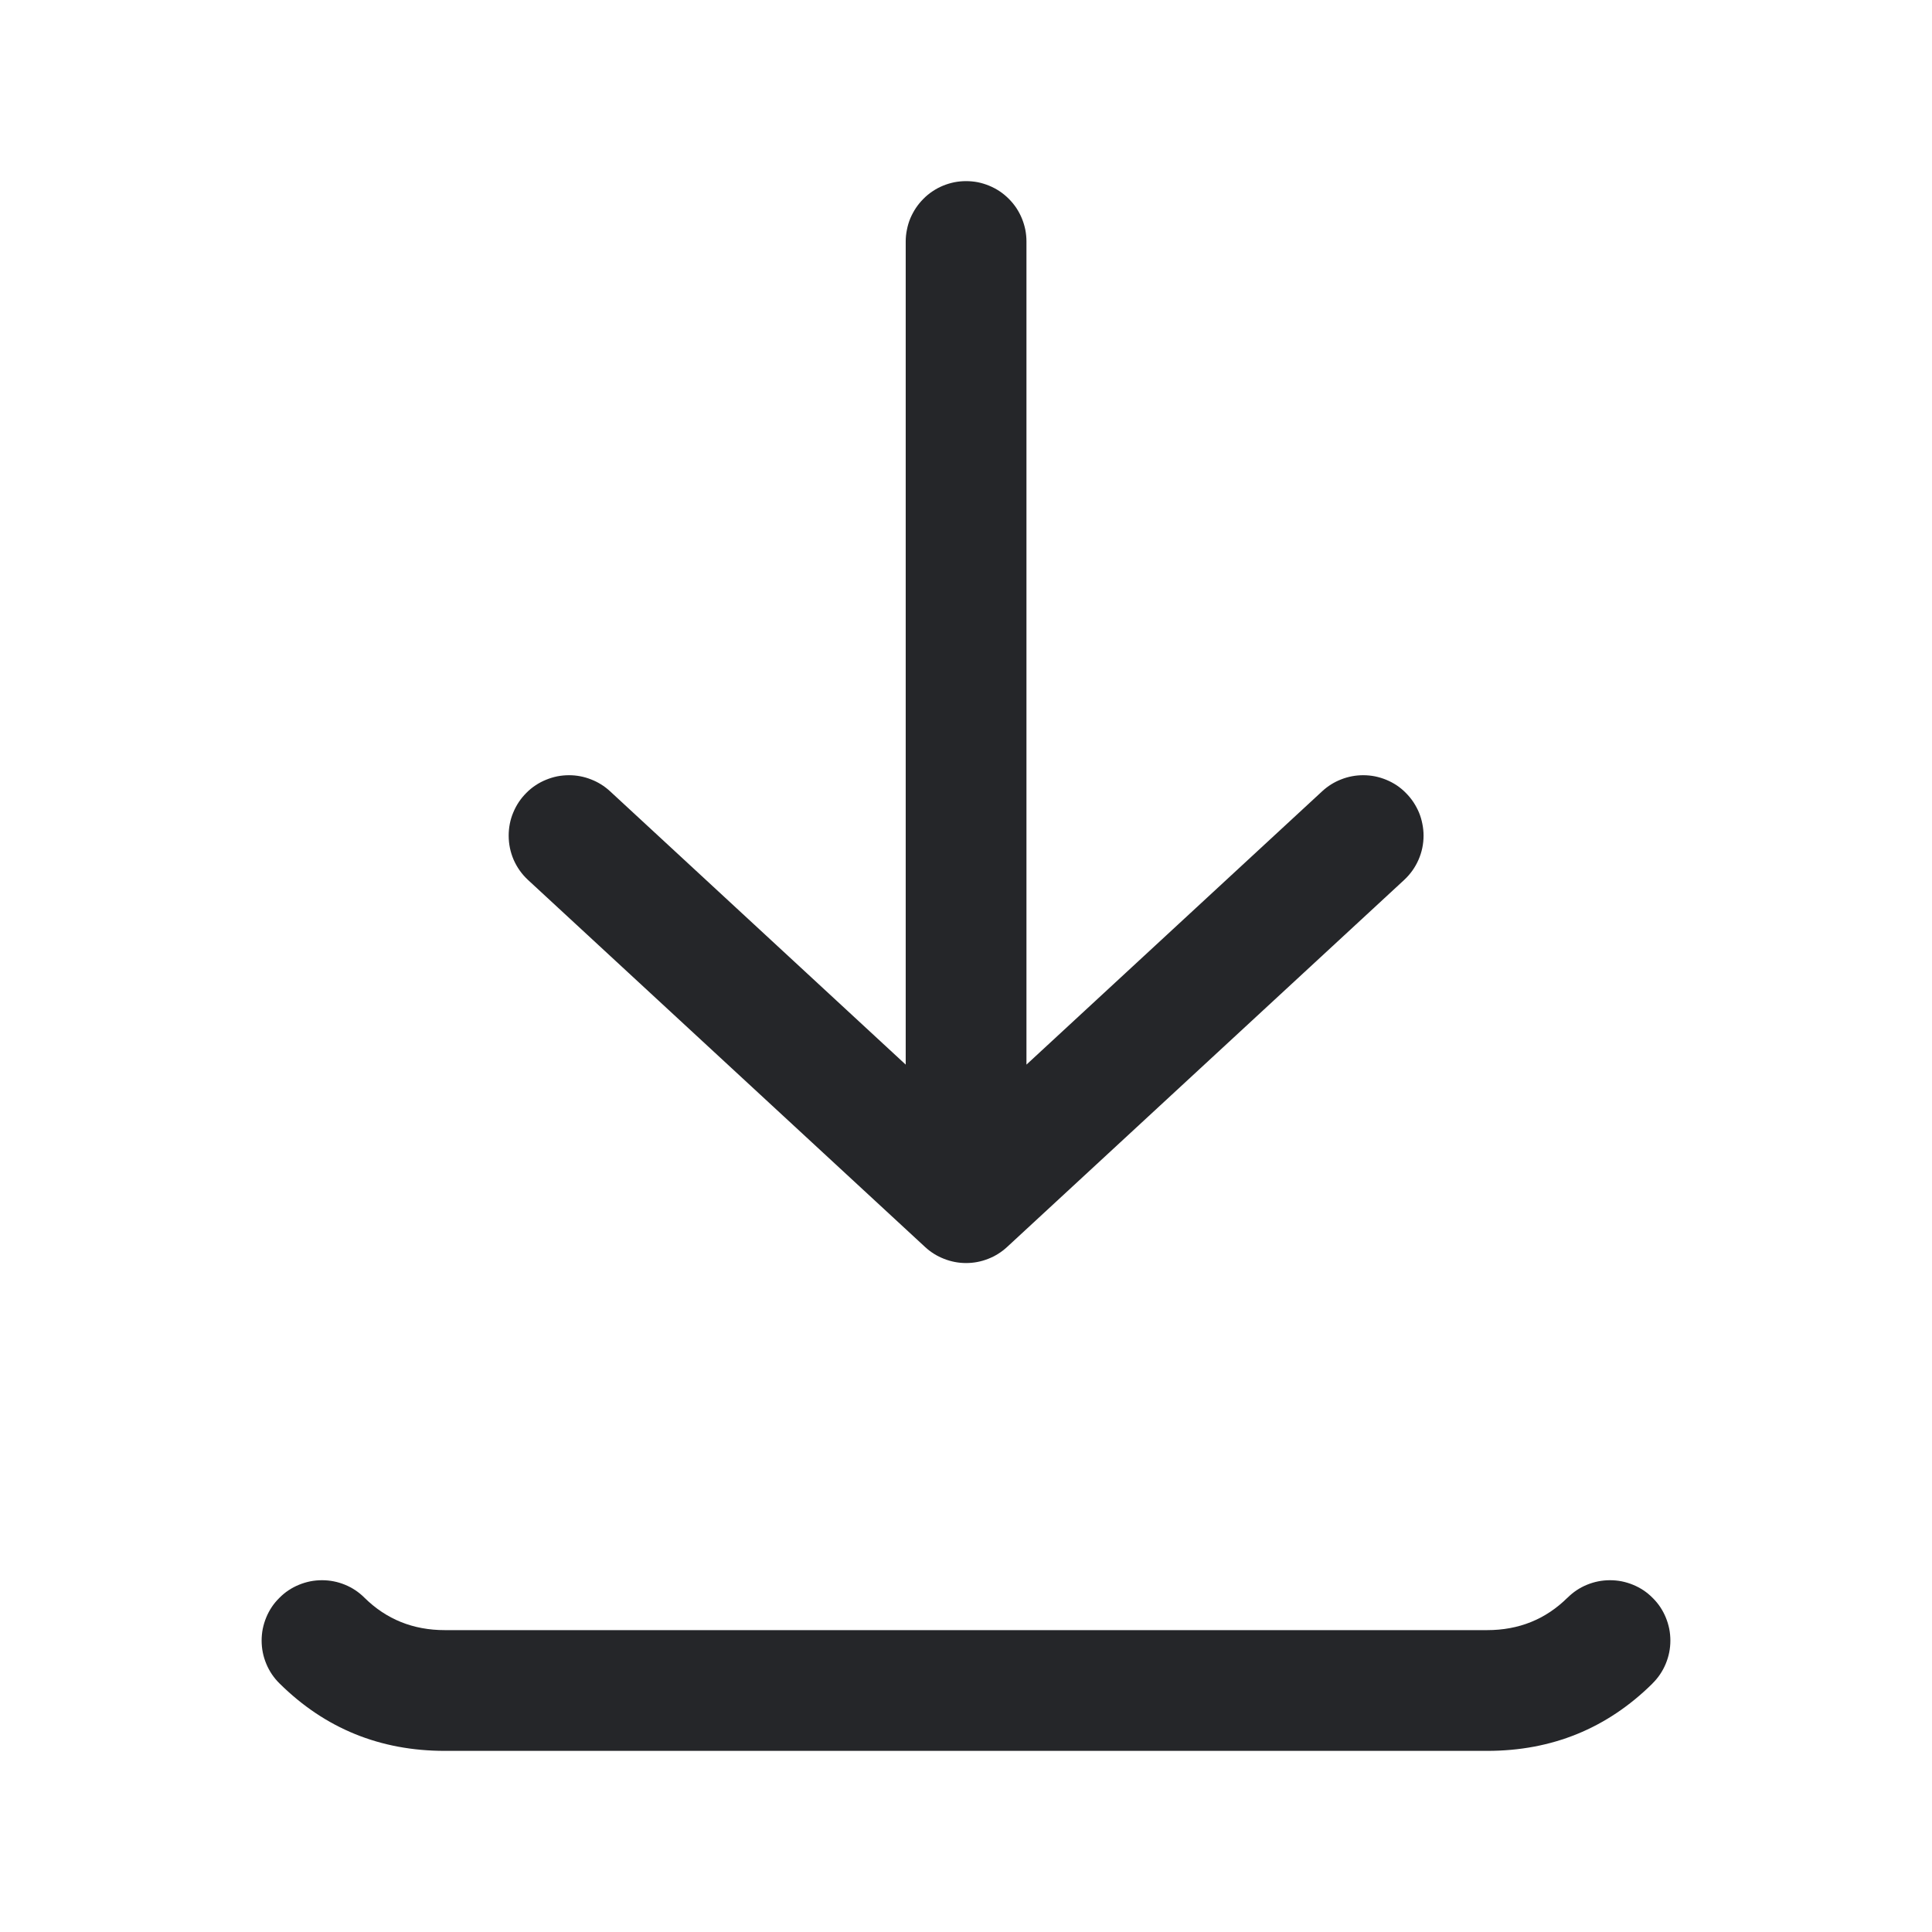<svg xmlns="http://www.w3.org/2000/svg" xmlns:xlink="http://www.w3.org/1999/xlink" fill="none" version="1.1" width="24" height="24" viewBox="0 0 24 24"><g><g><path d="M11.251,3Q11.251,2.926,11.266,2.854Q11.28,2.781,11.308,2.713Q11.337,2.645,11.378,2.583Q11.419,2.522,11.471,2.47Q11.523,2.417,11.585,2.376Q11.646,2.335,11.714,2.307Q11.782,2.279,11.855,2.264Q11.927,2.25,12.001,2.25Q12.075,2.25,12.148,2.264Q12.22,2.279,12.288,2.307Q12.356,2.335,12.418,2.376Q12.479,2.417,12.532,2.47Q12.584,2.522,12.625,2.583Q12.666,2.645,12.694,2.713Q12.722,2.781,12.737,2.854Q12.751,2.926,12.751,3L12.751,13.225L16.425,9.829Q16.529,9.733,16.66,9.682Q16.792,9.63,16.934,9.63Q17.008,9.63,17.08,9.644Q17.153,9.659,17.221,9.687Q17.289,9.715,17.351,9.756Q17.412,9.797,17.464,9.85Q17.516,9.902,17.557,9.963Q17.598,10.025,17.627,10.093Q17.655,10.161,17.669,10.234Q17.684,10.306,17.684,10.38Q17.684,10.537,17.621,10.681Q17.558,10.824,17.443,10.931L12.51,15.491Q12.406,15.587,12.275,15.638Q12.143,15.69,12.001,15.69Q11.86,15.69,11.728,15.638Q11.596,15.587,11.492,15.491L11.491,15.49L6.559,10.931Q6.444,10.824,6.381,10.681Q6.319,10.537,6.319,10.38Q6.319,10.306,6.333,10.234Q6.347,10.161,6.376,10.093Q6.404,10.025,6.445,9.963Q6.486,9.902,6.538,9.85Q6.59,9.797,6.652,9.756Q6.713,9.715,6.782,9.687Q6.85,9.659,6.922,9.644Q6.995,9.63,7.069,9.63Q7.21,9.63,7.342,9.682Q7.474,9.733,7.578,9.829L11.251,13.225L11.251,3ZM3.473,20.913Q3.366,20.808,3.308,20.669Q3.25,20.53,3.25,20.38Q3.25,20.306,3.264,20.234Q3.279,20.161,3.307,20.093Q3.335,20.025,3.376,19.963Q3.417,19.902,3.47,19.85Q3.522,19.797,3.583,19.756Q3.645,19.715,3.713,19.687Q3.781,19.659,3.854,19.644Q3.926,19.63,4,19.63Q4.148,19.63,4.285,19.686Q4.422,19.742,4.527,19.847Q4.935,20.25,5.526,20.25L18.474,20.25Q19.064,20.25,19.471,19.848L19.473,19.847L19.473,19.847Q19.578,19.742,19.715,19.686Q19.852,19.63,20,19.63Q20.074,19.63,20.146,19.644Q20.219,19.659,20.287,19.687Q20.355,19.715,20.417,19.756Q20.478,19.797,20.53,19.85Q20.583,19.902,20.624,19.963Q20.665,20.025,20.693,20.093Q20.721,20.161,20.736,20.234Q20.75,20.306,20.75,20.38Q20.75,20.53,20.692,20.669Q20.634,20.808,20.527,20.913L20.527,20.913L20.527,20.914Q19.681,21.75,18.474,21.75L5.526,21.75Q4.319,21.75,3.473,20.913Z" fill-rule="evenodd" fill="#252629" fill-opacity="1"/></g><g transform="matrix(1,0,0,-1,0,48)"></g></g></svg>